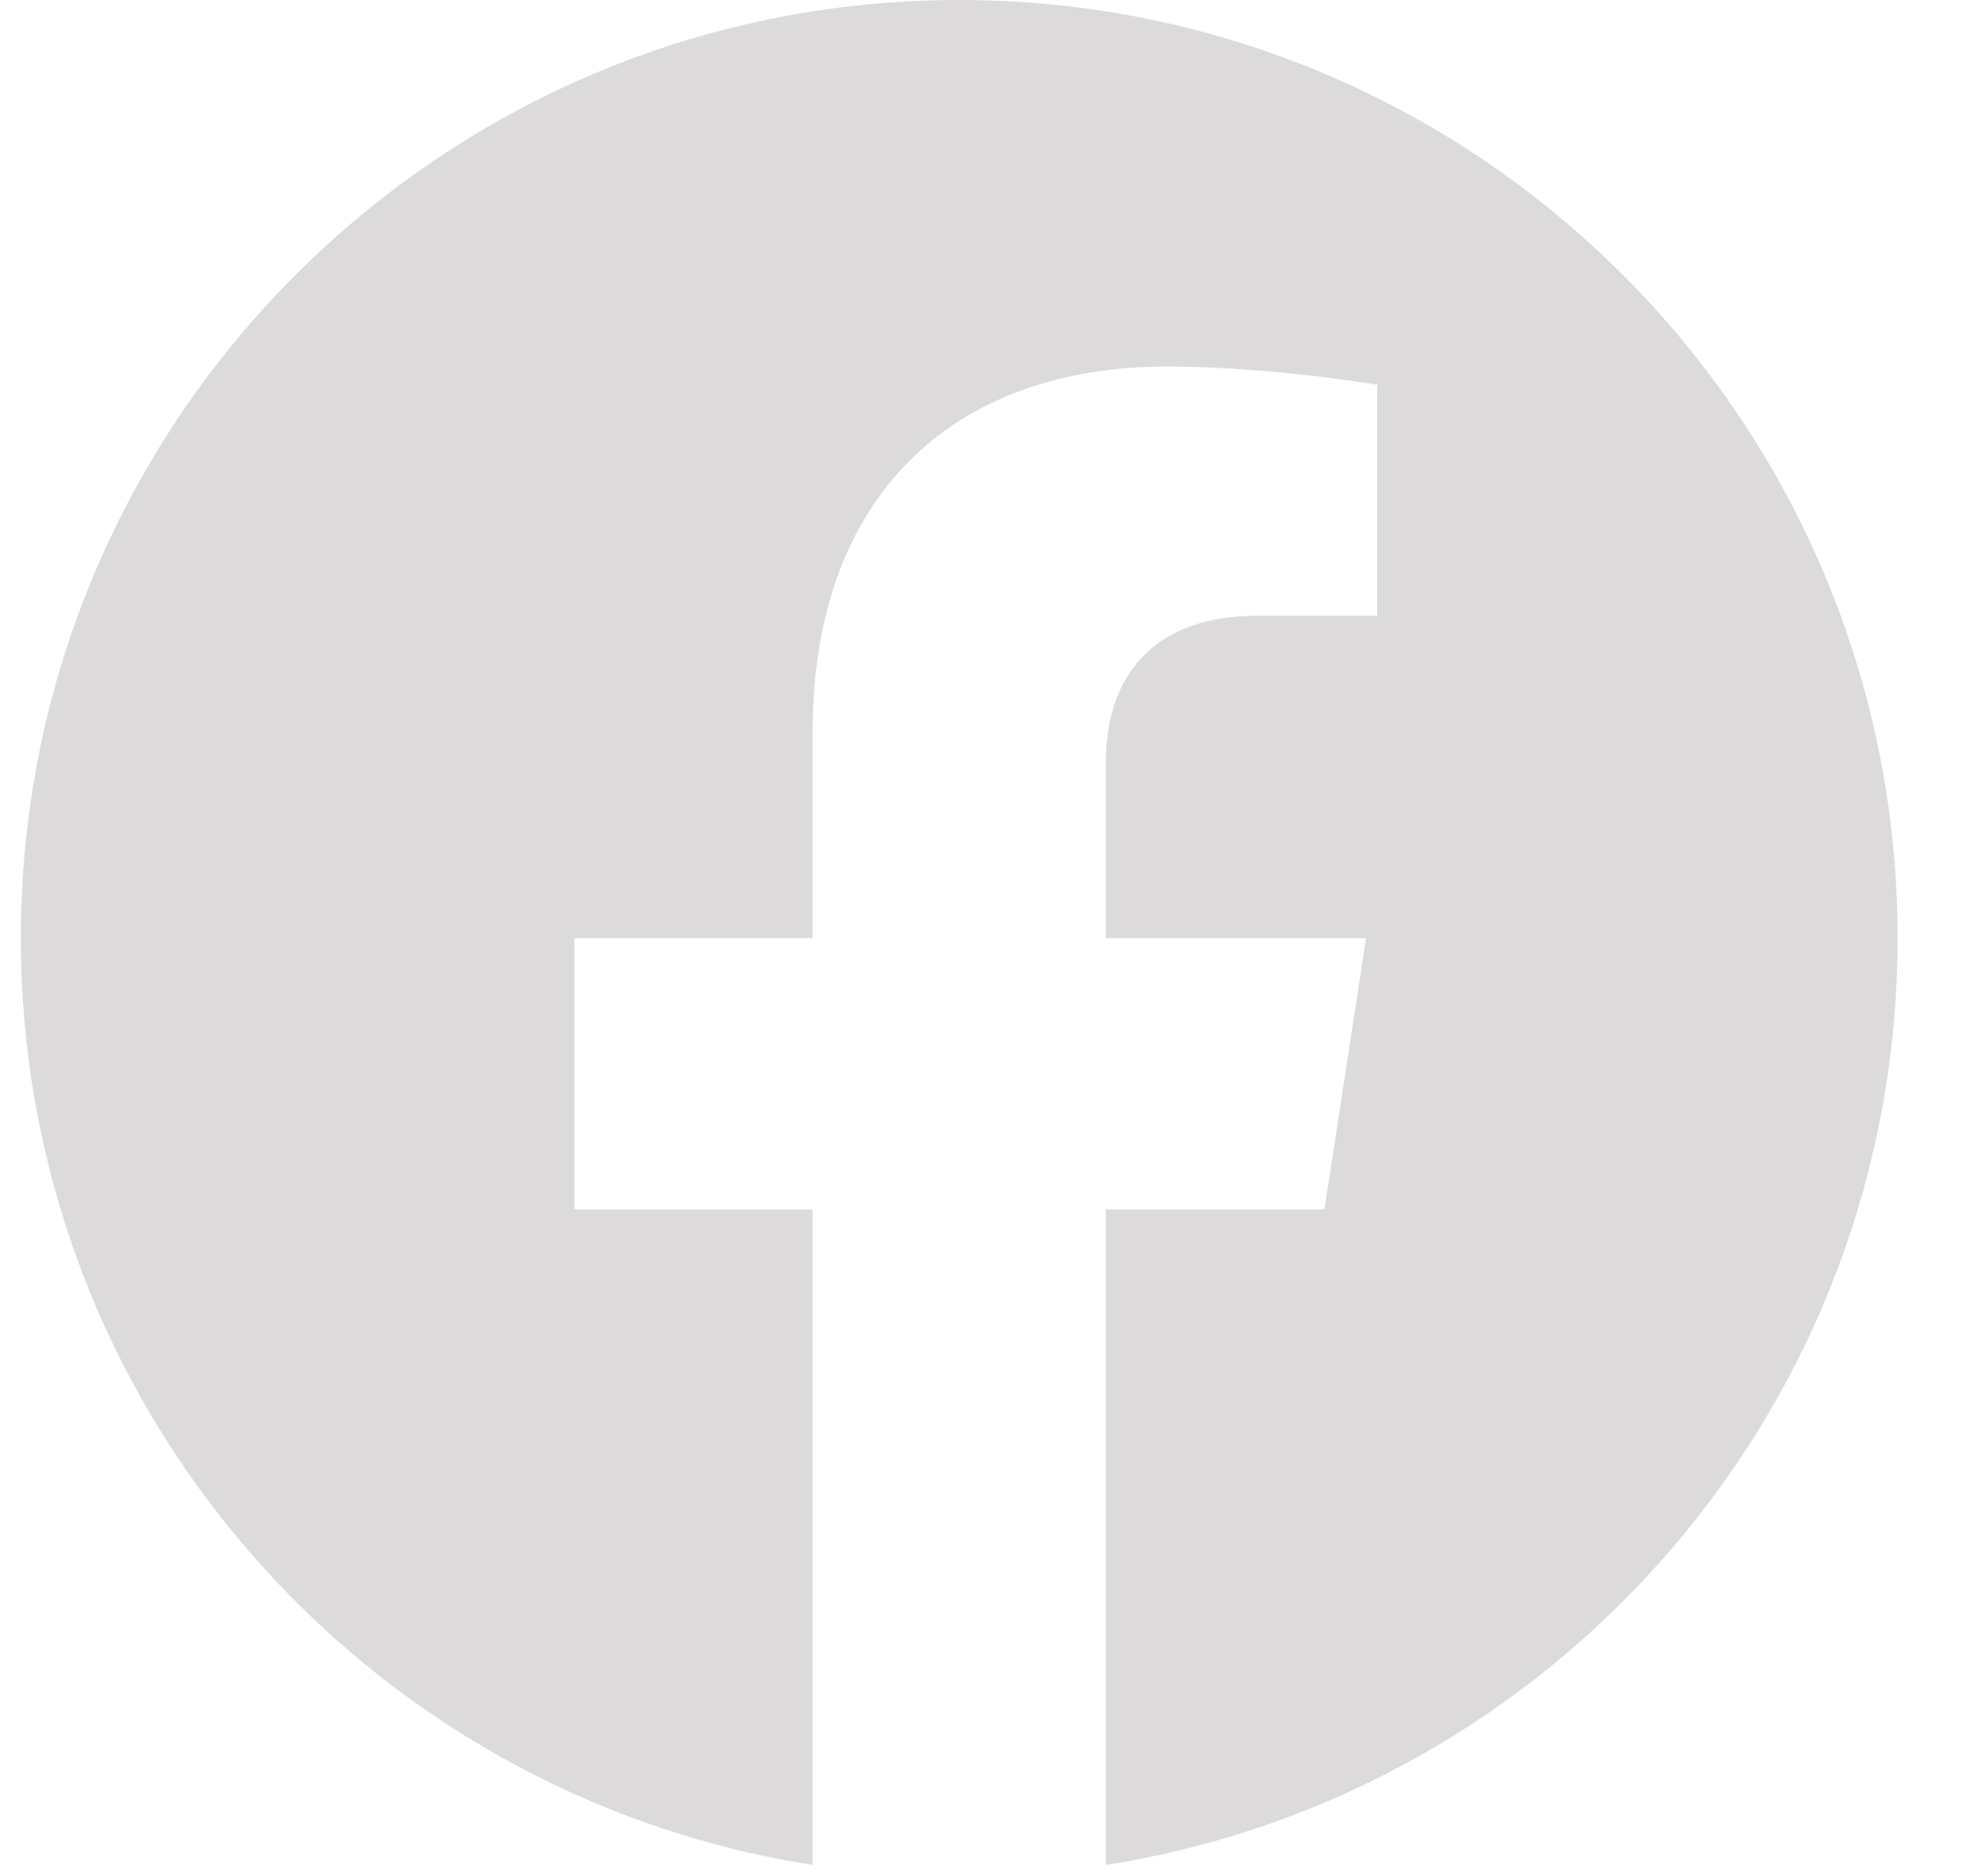 <svg width="19px" height="18px" viewBox="0 0 19 18" version="1.1" xmlns="http://www.w3.org/2000/svg" xmlns:xlink="http://www.w3.org/1999/xlink">
    <g id="Page-1" stroke="none" stroke-width="1" fill="none" fill-rule="evenodd">
        <g id="Account---Verification" transform="translate(-382, -483)" fill="#dcdada">
            <g id="Group-26-Copy" transform="translate(371, 470)">
                <g id="Group-28" transform="translate(0, 2)">
                    <path d="M29.2,20 C29.2,15.029 25.171,11 20.2,11 C15.229,11 11.2,15.029 11.2,20 C11.2,24.492 14.491,28.215 18.794,28.891 L18.794,22.602 L16.509,22.602 L16.509,20 L18.794,20 L18.794,18.017 C18.794,15.762 20.137,14.516 22.193,14.516 C23.178,14.516 24.208,14.691 24.208,14.691 L24.208,16.906 L23.073,16.906 C21.955,16.906 21.606,17.6 21.606,18.312 L21.606,20 L24.102,20 L23.703,22.602 L21.606,22.602 L21.606,28.891 C25.909,28.215 29.2,24.492 29.2,20" id="facebook"></path>
                </g>
            </g>
        </g>
    </g>
</svg>
